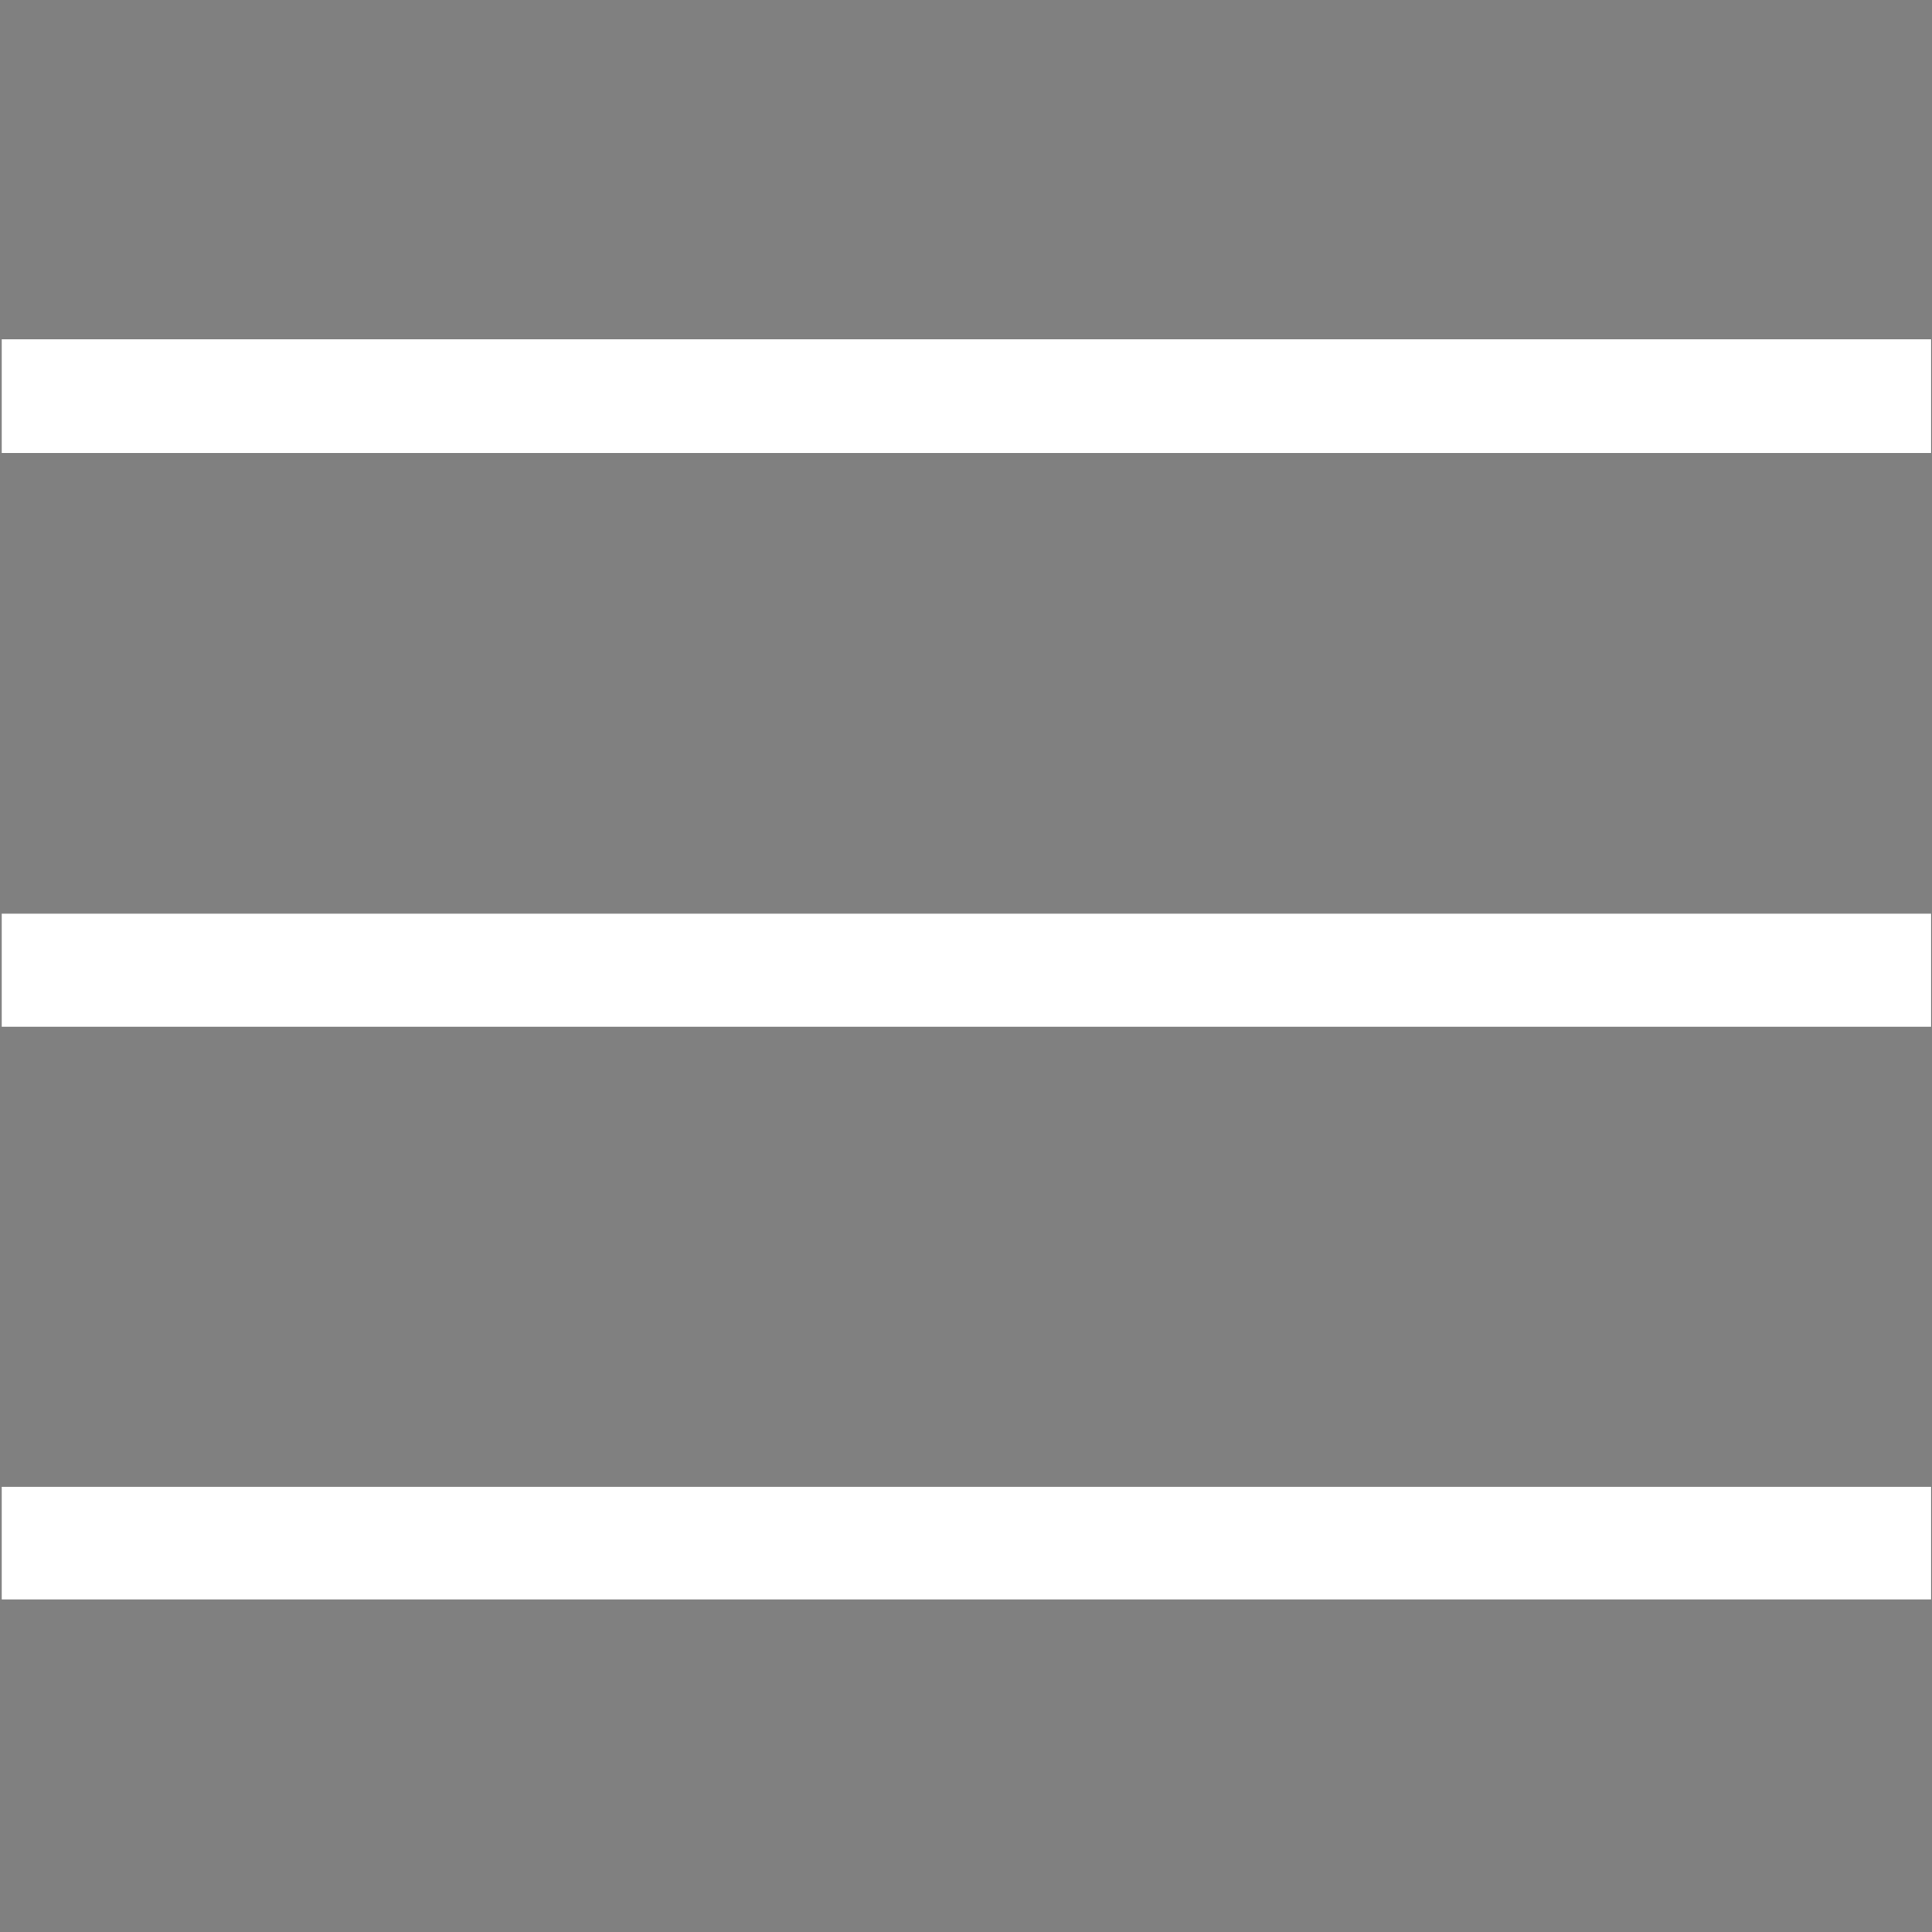 <?xml version="1.0" encoding="utf-8"?>
<!-- Generator: Adobe Illustrator 16.0.0, SVG Export Plug-In . SVG Version: 6.00 Build 0)  -->
<!DOCTYPE svg PUBLIC "-//W3C//DTD SVG 1.1//EN" "http://www.w3.org/Graphics/SVG/1.1/DTD/svg11.dtd">
<svg version="1.1" id="baoquan_x5F_b" xmlns="http://www.w3.org/2000/svg" xmlns:xlink="http://www.w3.org/1999/xlink" x="0px"
	 y="0px" width="34.016px" height="34.016px" viewBox="0.992 0.992 34.016 34.016"
	 enable-background="new 0.992 0.992 34.016 34.016" xml:space="preserve">
<rect x="0.992" y="0.992" width="34.016" height="34.016" fill="#808080" stroke="none"/>
<path fill="#272636" d="M9.605-0.901"/>
<path fill="#272636" d="M27.375,14.467"/>
<g>
	<rect x="1.022" y="6.967" fill="#FFFFFF" width="33.97" height="2"/>
	<rect x="1.022" y="17.079" fill="#FFFFFF" width="33.97" height="1.991"/>
	<rect x="1.022" y="27.169" fill="#FFFFFF" width="33.97" height="1.983"/>
</g>
</svg>
